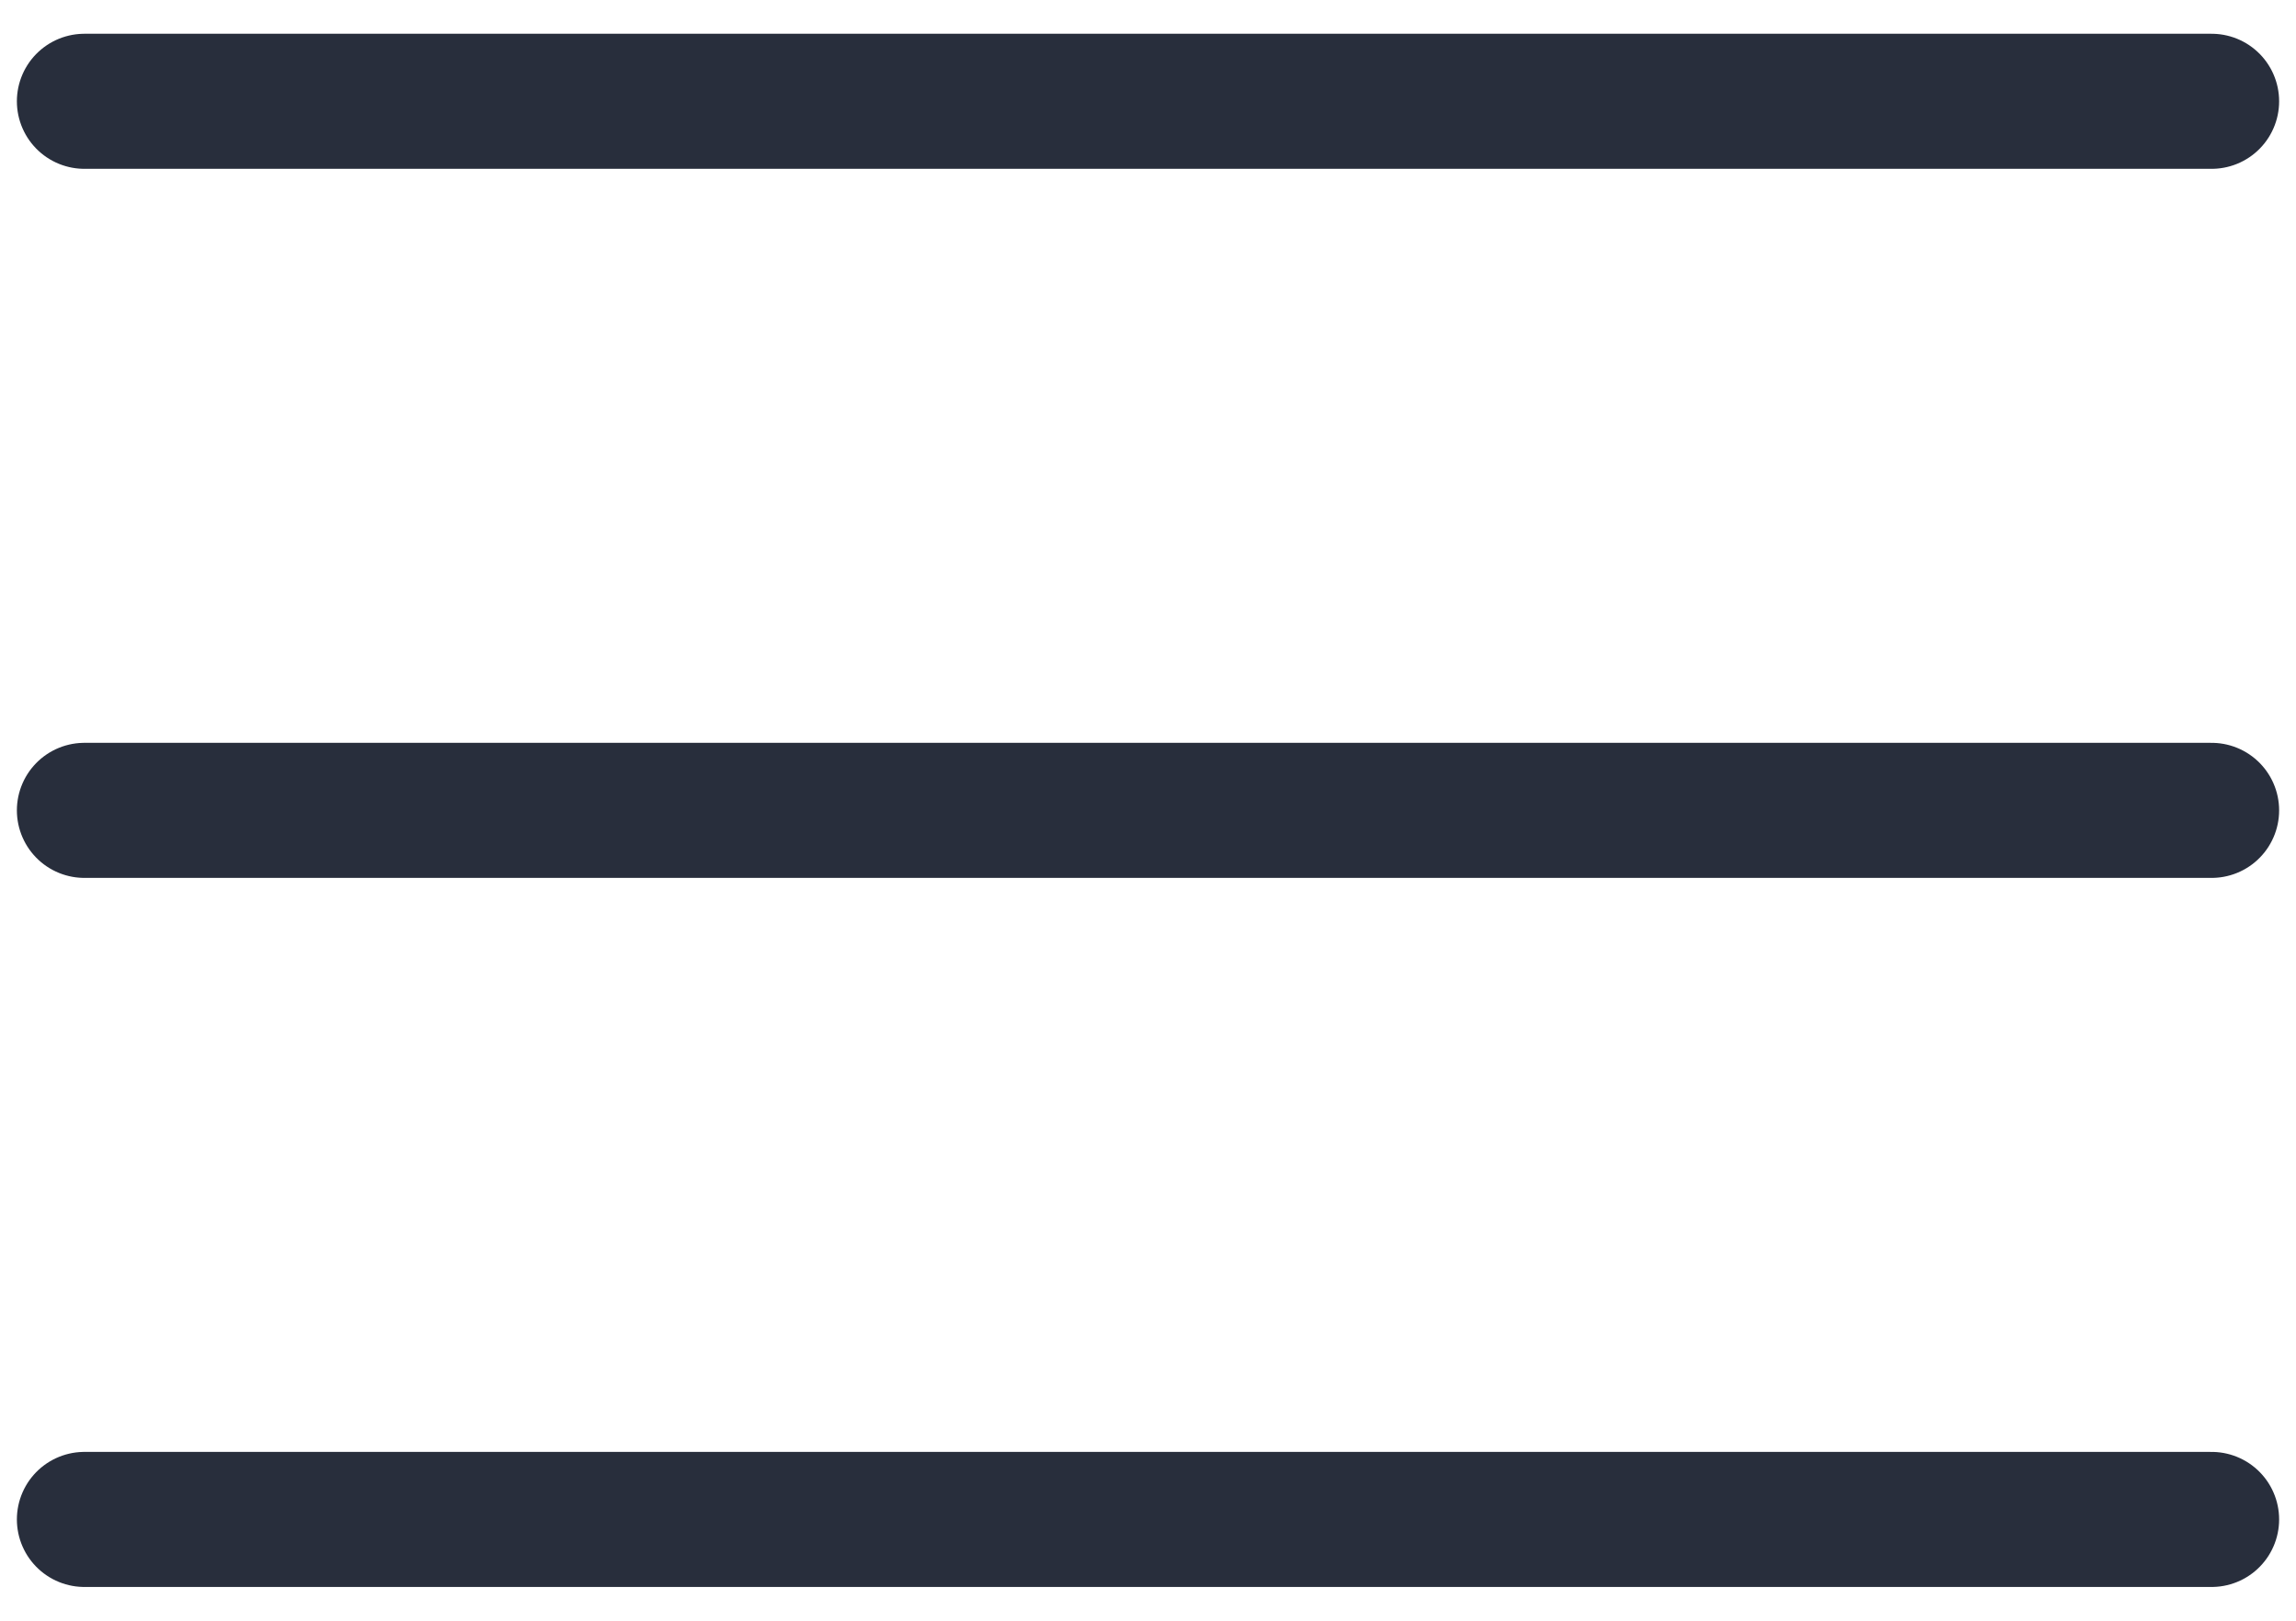 <svg width="34" height="24" viewBox="0 0 34 24" fill="none" xmlns="http://www.w3.org/2000/svg">
<path d="M1.25 1.5H32.75M1.25 12H32.75M1.25 22.5H32.75" stroke="#282E3C" stroke-width="2" stroke-linecap="round" stroke-linejoin="round"/>
</svg>
